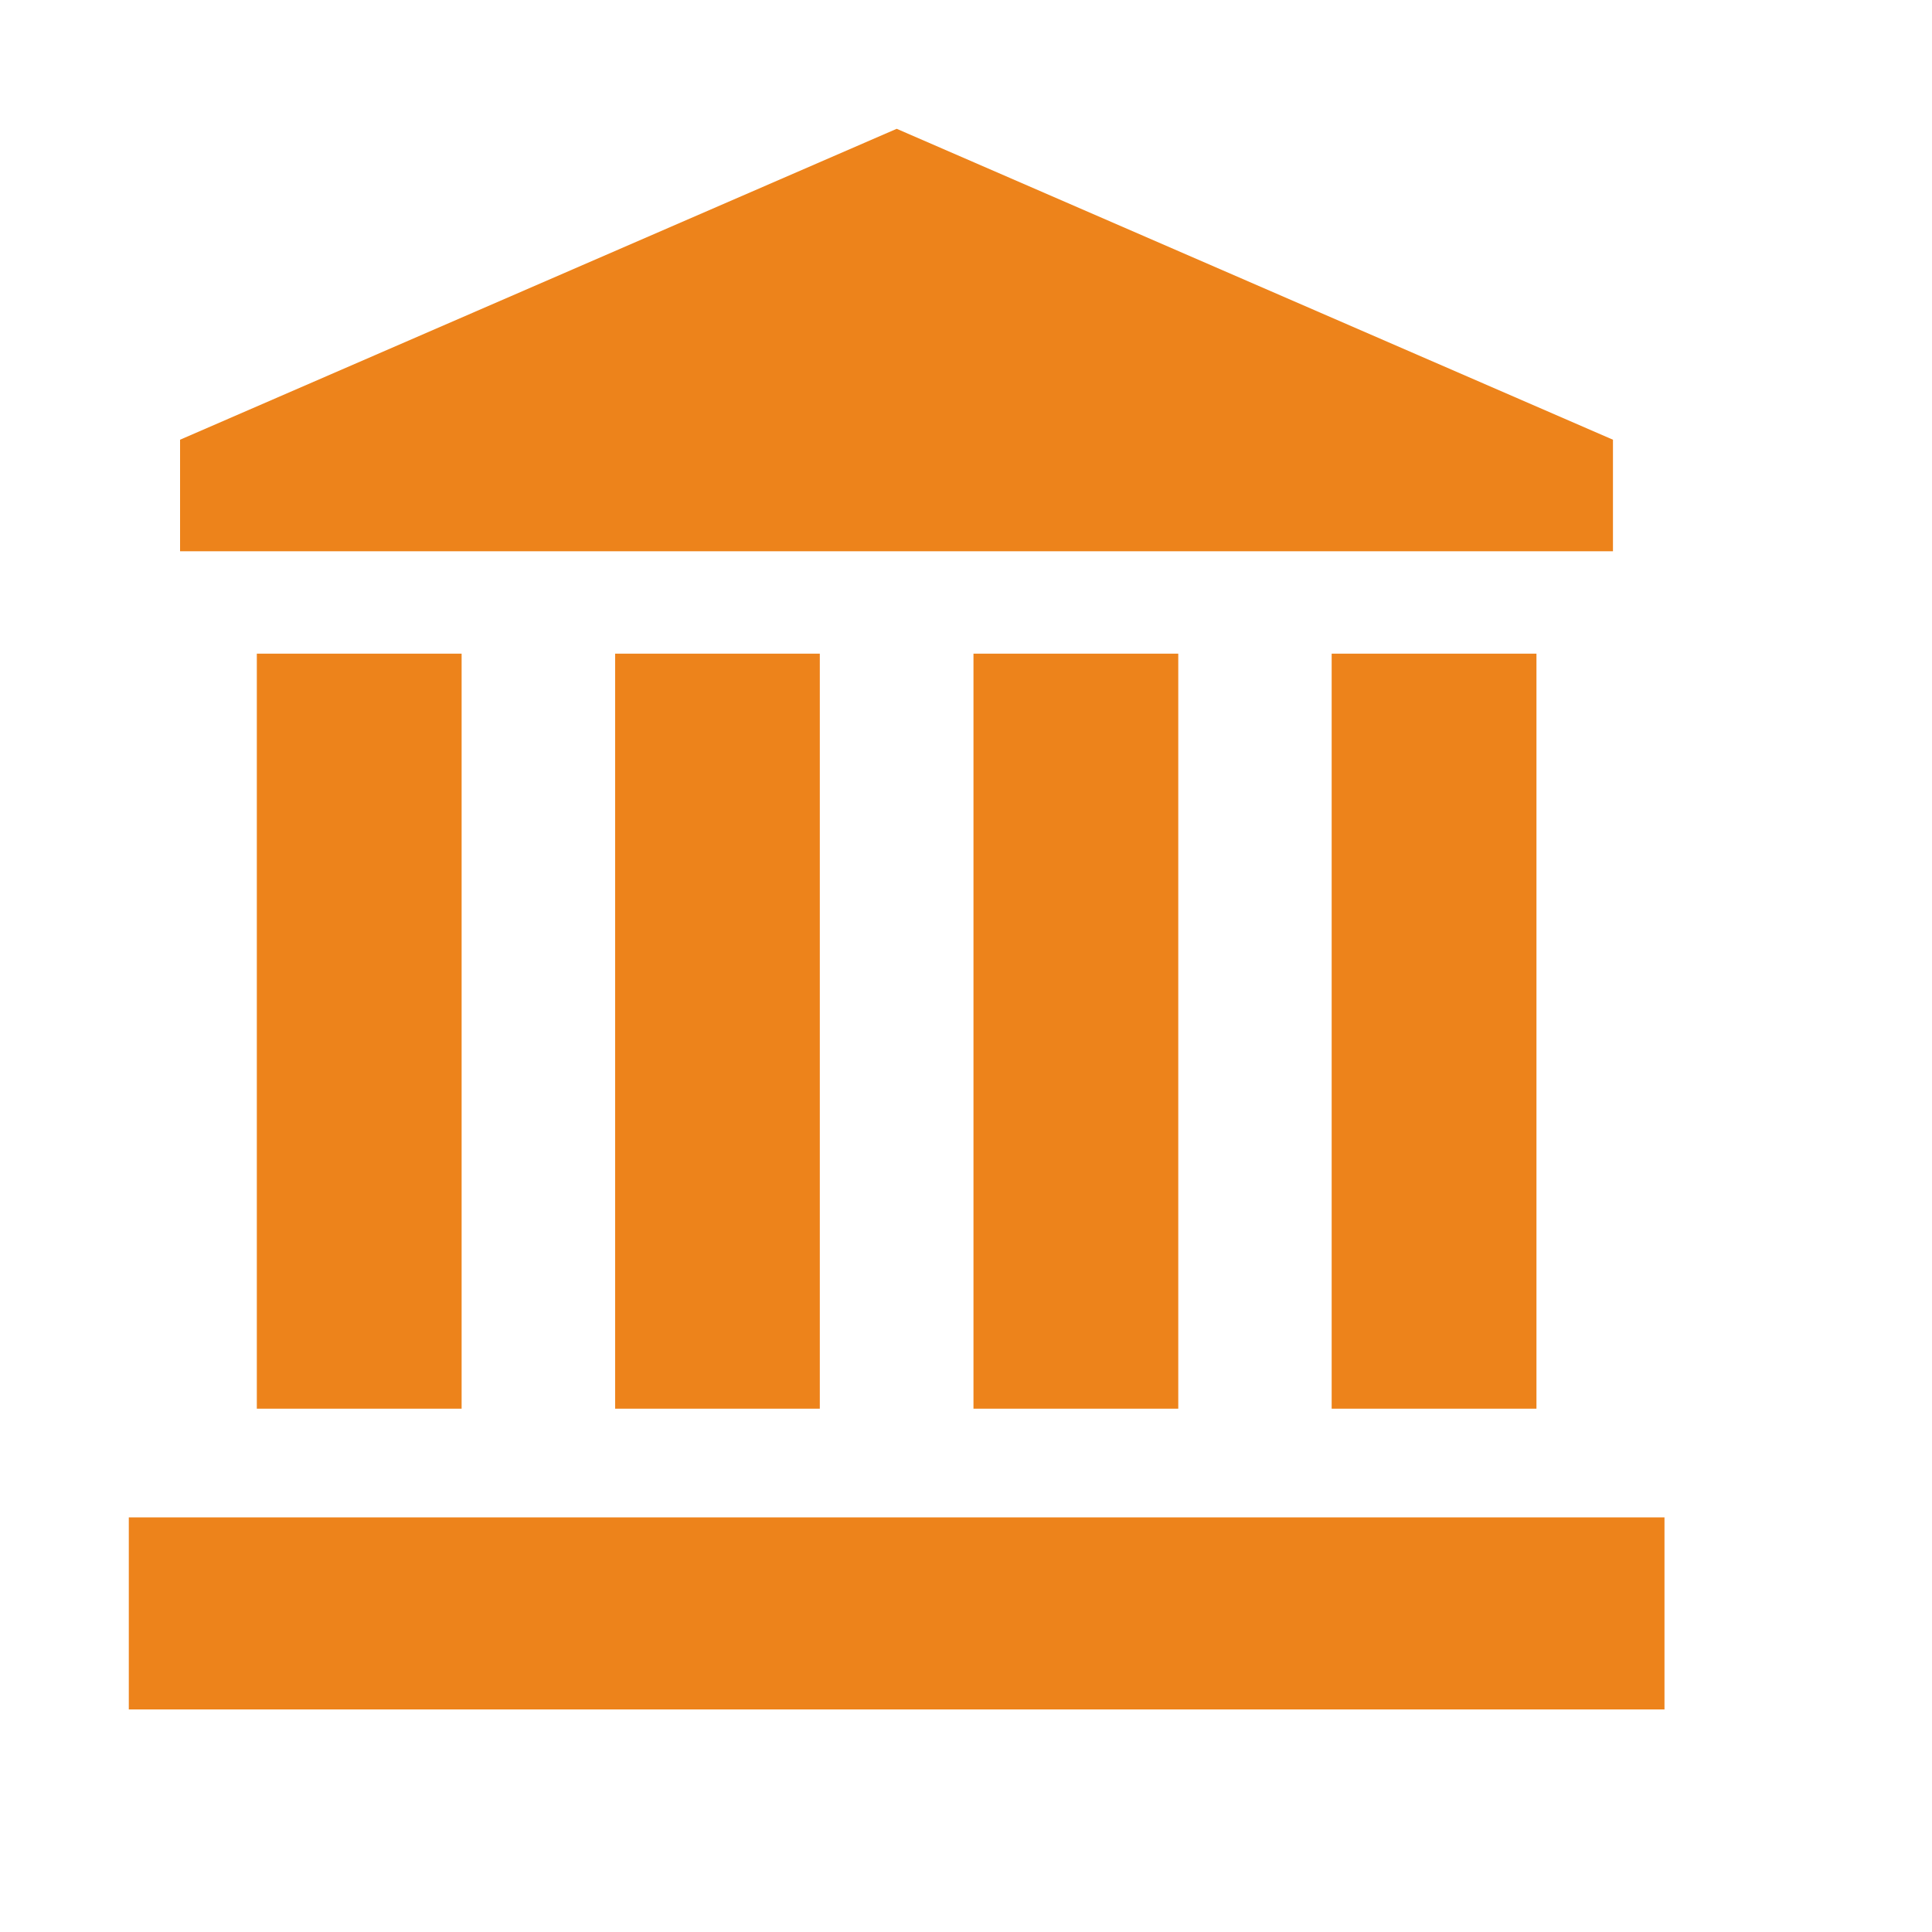<svg xmlns="http://www.w3.org/2000/svg" width="15" height="15" viewBox="0 0 15 15">
  <g id="ic-manage" transform="translate(-1215 -307)">
    <g id="パルティノン神殿のアイコン" transform="translate(1208.719 308)">
      <path id="Path_131" data-name="Path 131" d="M29.439,0,23.875,2.414V3.28H35V2.414Z" transform="translate(-16.196)" fill="#ed831b"/>
      <rect id="Rectangle_90" data-name="Rectangle 90" width="11.923" height="1.491" transform="translate(7.281 10.781)" fill="#ed831b"/>
      <rect id="Rectangle_91" data-name="Rectangle 91" width="1.59" height="5.862" transform="translate(8.275 4.075)" fill="#ed831b"/>
      <rect id="Rectangle_92" data-name="Rectangle 92" width="1.589" height="5.862" transform="translate(11.057 4.075)" fill="#ed831b"/>
      <rect id="Rectangle_93" data-name="Rectangle 93" width="1.59" height="5.862" transform="translate(13.839 4.075)" fill="#ed831b"/>
      <rect id="Rectangle_94" data-name="Rectangle 94" width="1.59" height="5.862" transform="translate(16.62 4.075)" fill="#ed831b"/>
    </g>
    <rect id="Rectangle_184" data-name="Rectangle 184" width="15" height="15" transform="translate(1215 307)" fill="none"/>
  </g>
</svg>
